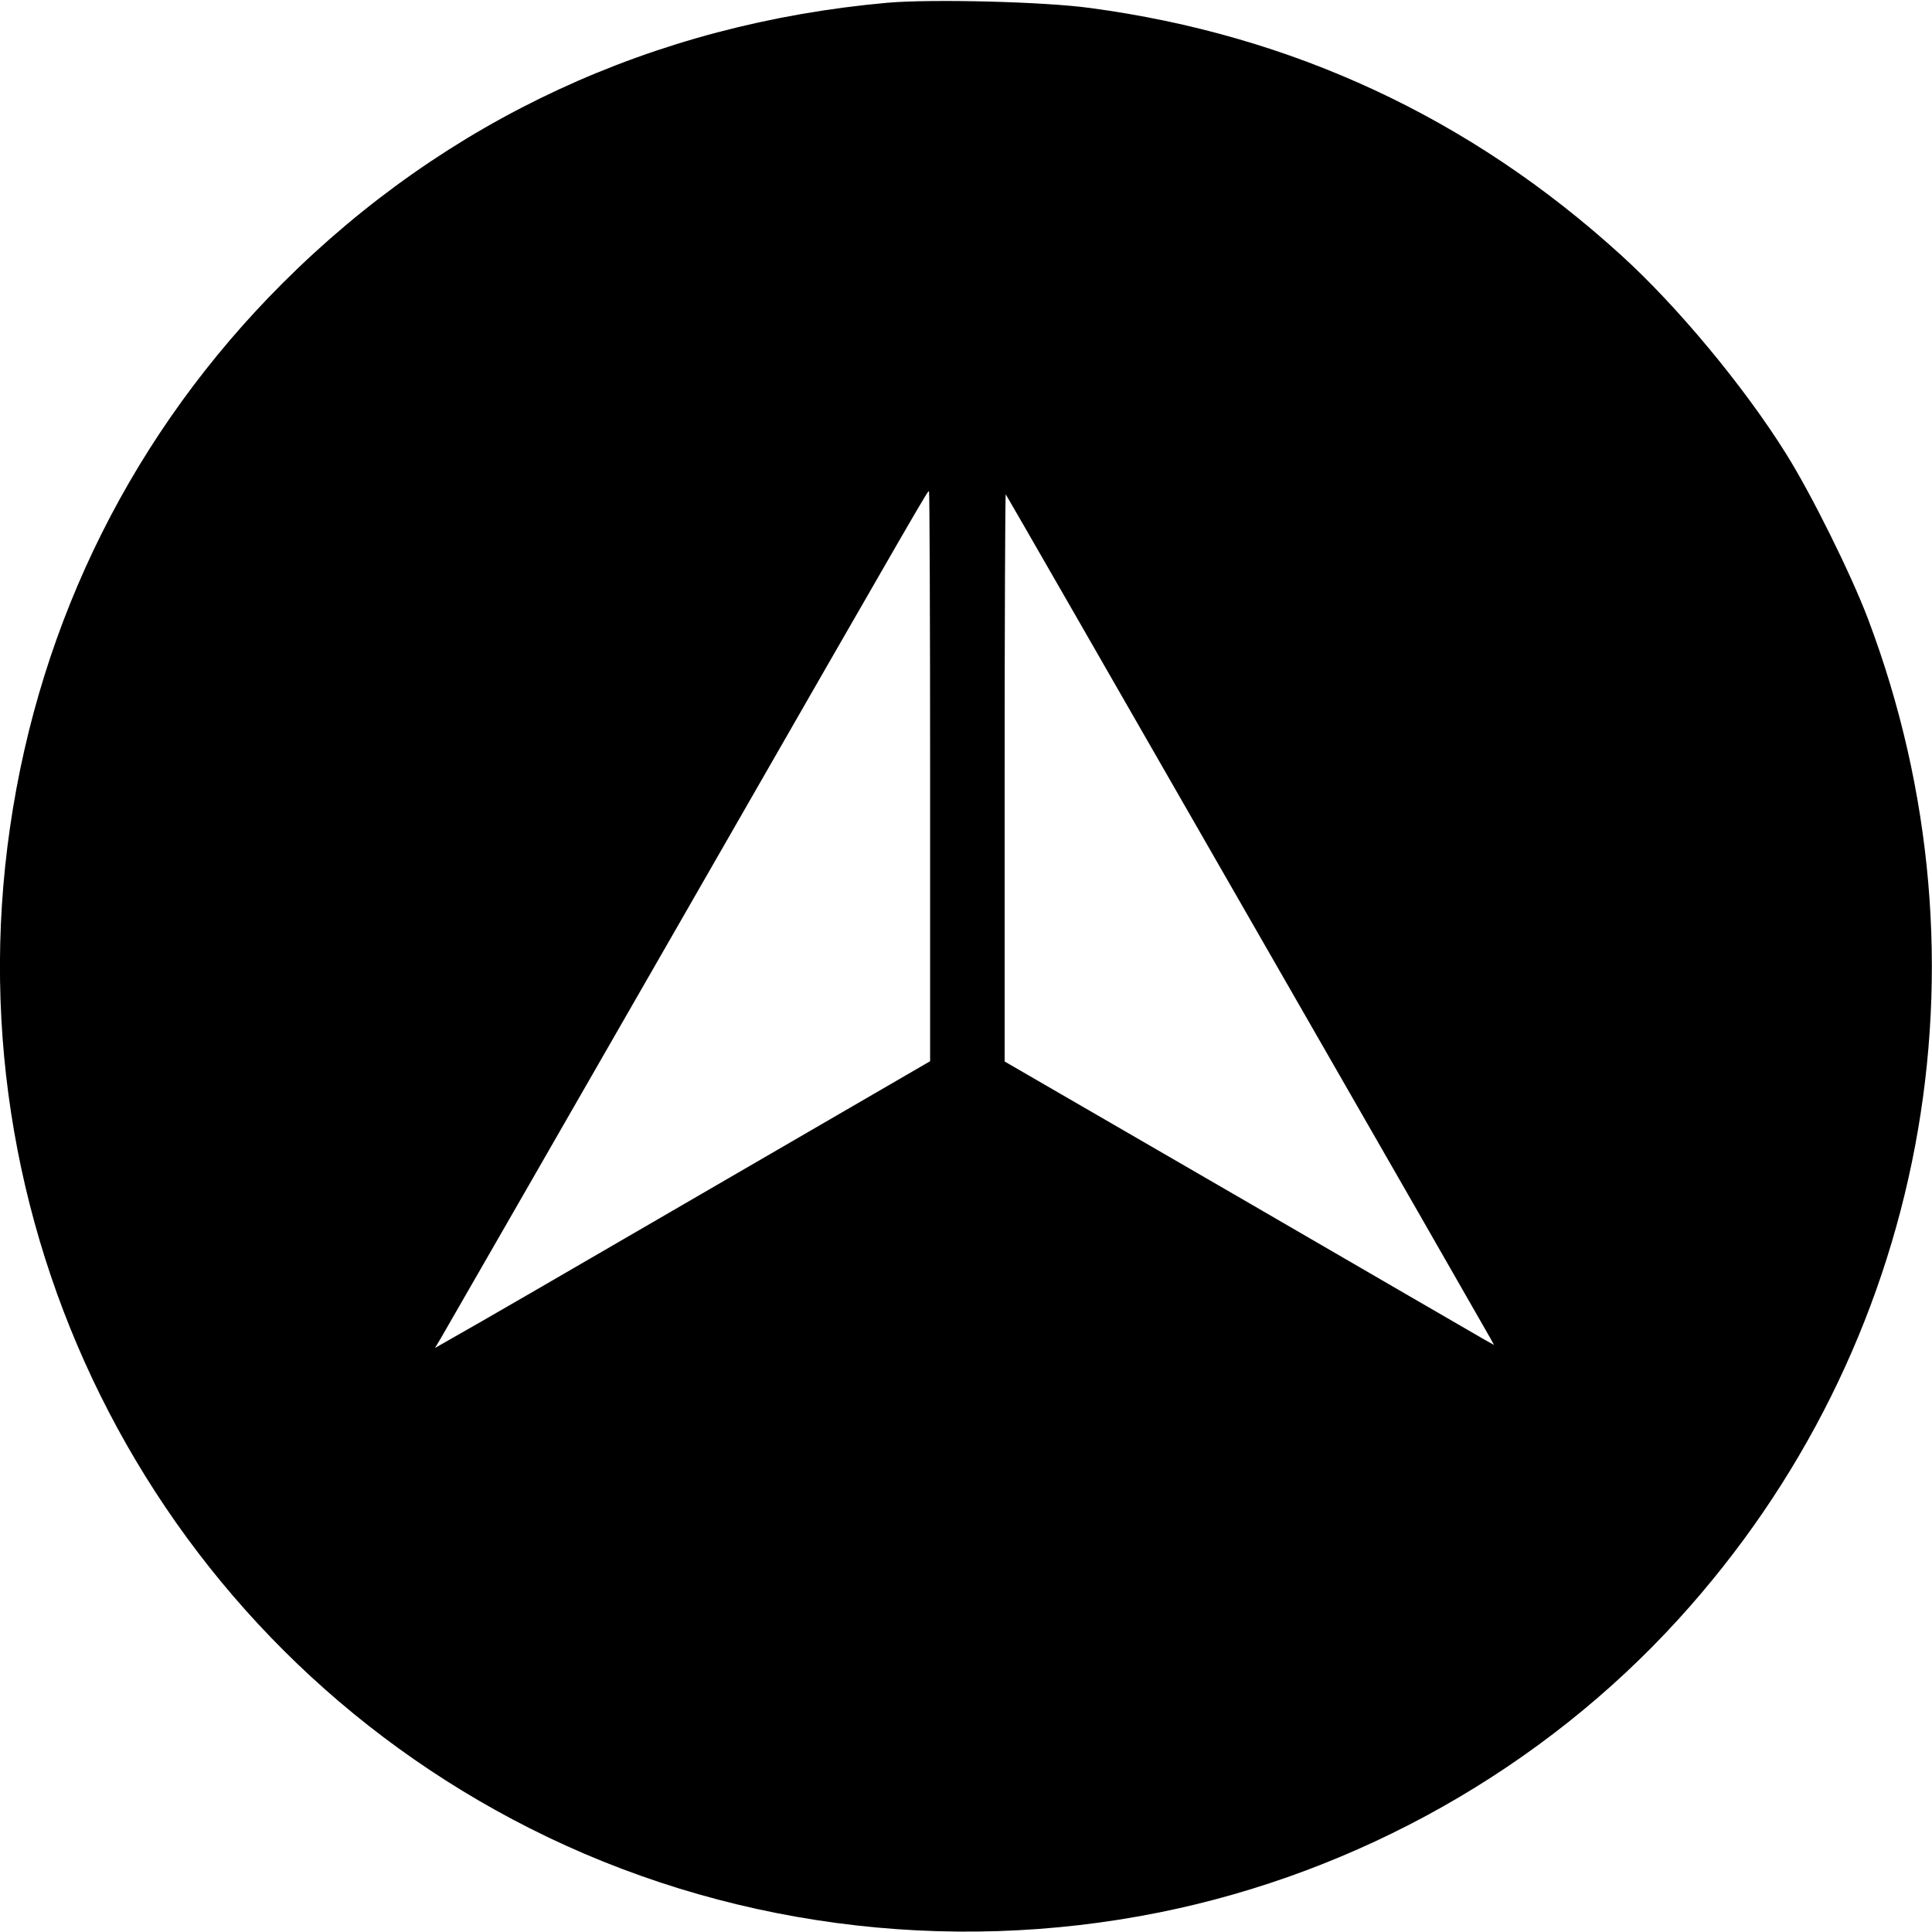 <?xml version="1.0" standalone="no"?>
<!DOCTYPE svg PUBLIC "-//W3C//DTD SVG 20010904//EN"
 "http://www.w3.org/TR/2001/REC-SVG-20010904/DTD/svg10.dtd">
<svg version="1.0" xmlns="http://www.w3.org/2000/svg"
 width="700pt" height="700pt" viewBox="0 0 700 700"
 preserveAspectRatio="xMidYMid meet">
<g transform="translate(0,700) scale(0.1,-0.1)"
fill="#000000" stroke="none">
<path d="M3215 6990 c-848 -76 -1598 -424 -2190 -1015 -538 -537 -880 -1219
-989 -1975 -215 -1488 543 -2947 1883 -3624 698 -353 1507 -461 2282 -305 720
145 1389 522 1881 1063 896 984 1159 2373 686 3624 -61 161 -206 454 -298 600
-152 243 -395 535 -597 718 -546 497 -1191 797 -1923 895 -167 23 -575 33
-735 19z m155 -2803 l0 -1032 -827 -480 c-454 -264 -858 -498 -897 -519 l-70
-40 21 35 c11 19 404 702 873 1519 912 1589 890 1550 896 1550 2 0 4 -465 4
-1033z m1147 -497 c479 -833 876 -1526 883 -1539 l13 -24 -34 19 c-19 11 -418
242 -886 514 l-853 494 0 1030 c0 566 2 1027 4 1025 2 -2 395 -686 873 -1519z"/>
</g>
</svg>
